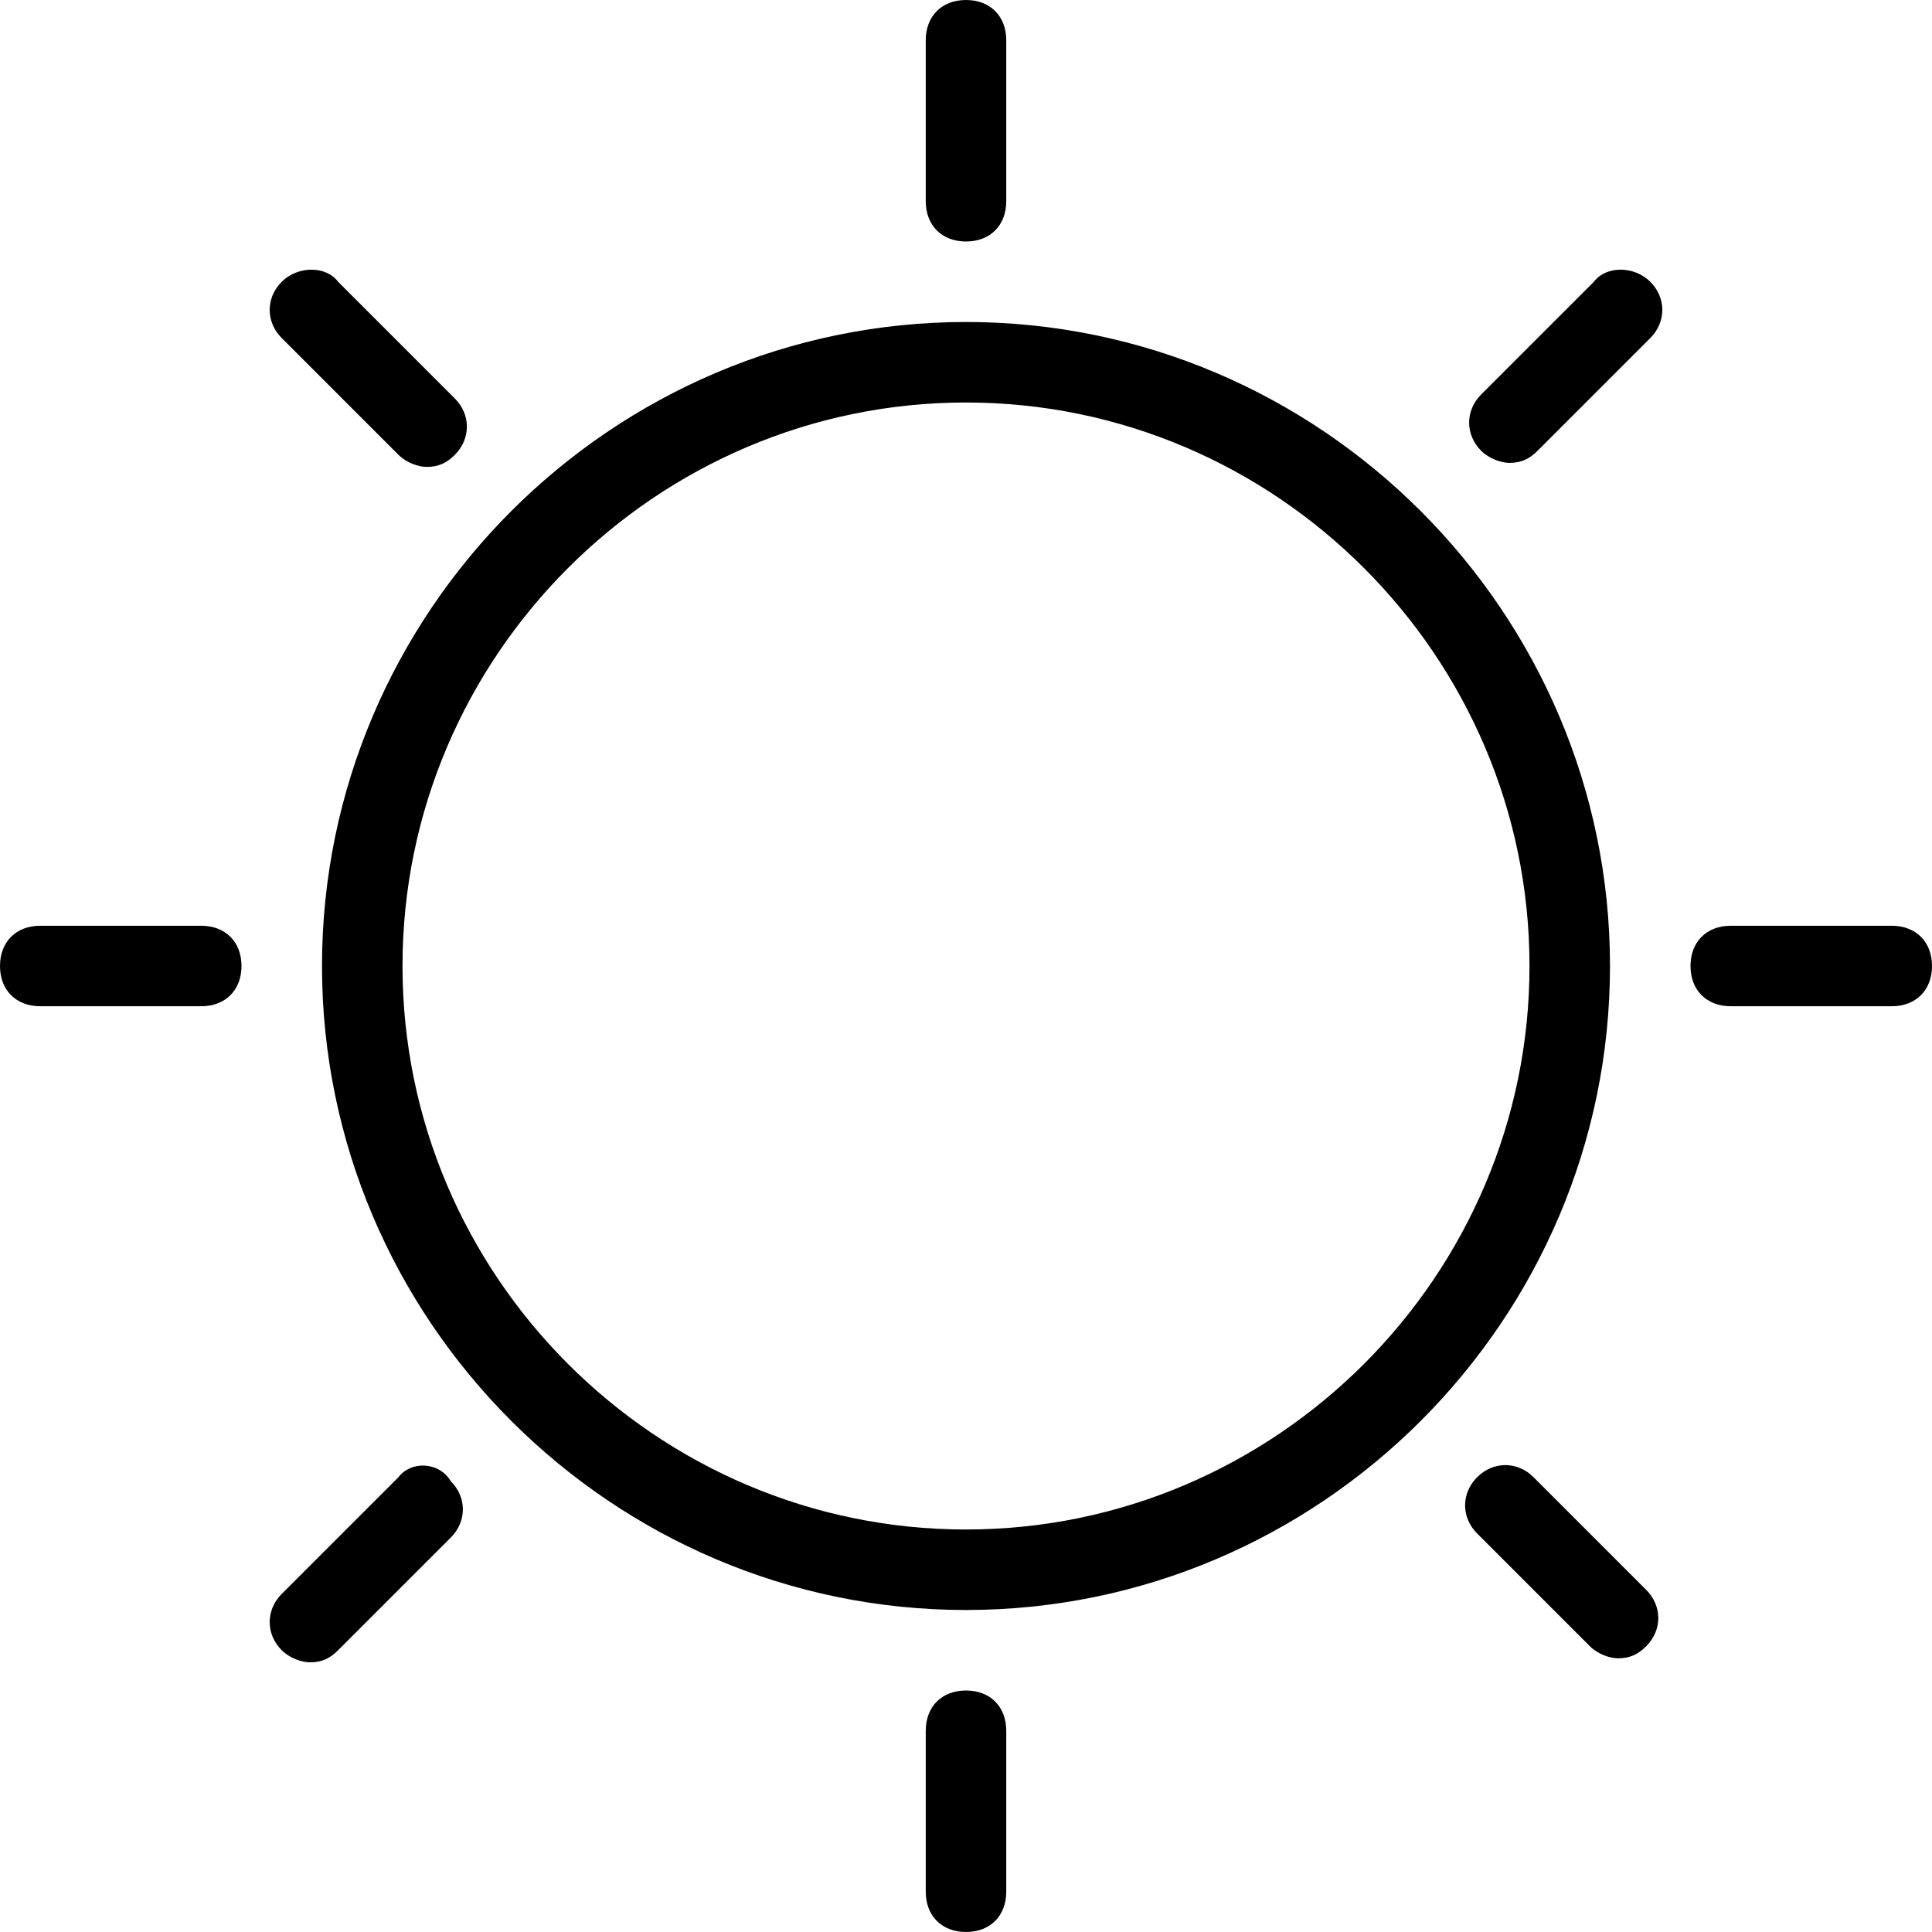 <svg xmlns="http://www.w3.org/2000/svg" viewBox="0 0 48 48"><path class="st0" d="M24 6c.6 0 1-.4 1-1V1c0-.6-.4-1-1-1s-1 .4-1 1v4c0 .6.4 1 1 1zm0 36c-.6 0-1 .4-1 1v4c0 .6.4 1 1 1s1-.4 1-1v-4c0-.6-.4-1-1-1zM5 23H1c-.6 0-1 .4-1 1s.4 1 1 1h4c.6 0 1-.4 1-1s-.4-1-1-1zm42 0h-4c-.6 0-1 .4-1 1s.4 1 1 1h4c.6 0 1-.4 1-1s-.4-1-1-1zM9.9 11.3c.2.2.5.3.7.3.3 0 .5-.1.7-.3.4-.4.4-1 0-1.4L8.4 7c-.3-.4-1-.4-1.4 0-.4.4-.4 1 0 1.4l2.9 2.9zm28.2 25.4c-.4-.4-1-.4-1.4 0-.4.4-.4 1 0 1.4l2.8 2.8c.2.2.5.3.7.3.3 0 .5-.1.7-.3.4-.4.4-1 0-1.4l-2.8-2.8zm-28.2 0L7 39.6c-.4.4-.4 1 0 1.4.2.2.5.3.7.3.3 0 .5-.1.7-.3l2.8-2.8c.4-.4.4-1 0-1.4-.3-.5-1-.5-1.3-.1zM39.6 7l-2.8 2.8c-.4.4-.4 1 0 1.4.2.2.5.3.7.3.3 0 .5-.1.7-.3L41 8.4c.4-.4.4-1 0-1.4-.4-.4-1.1-.4-1.4 0zM24 8C15.2 8 8 15.2 8 24s7.2 16 16 16 16-7.2 16-16S32.8 8 24 8zm0 30c-7.7 0-14-6.3-14-14s6.3-14 14-14 14 6.3 14 14-6.3 14-14 14z"/></svg>